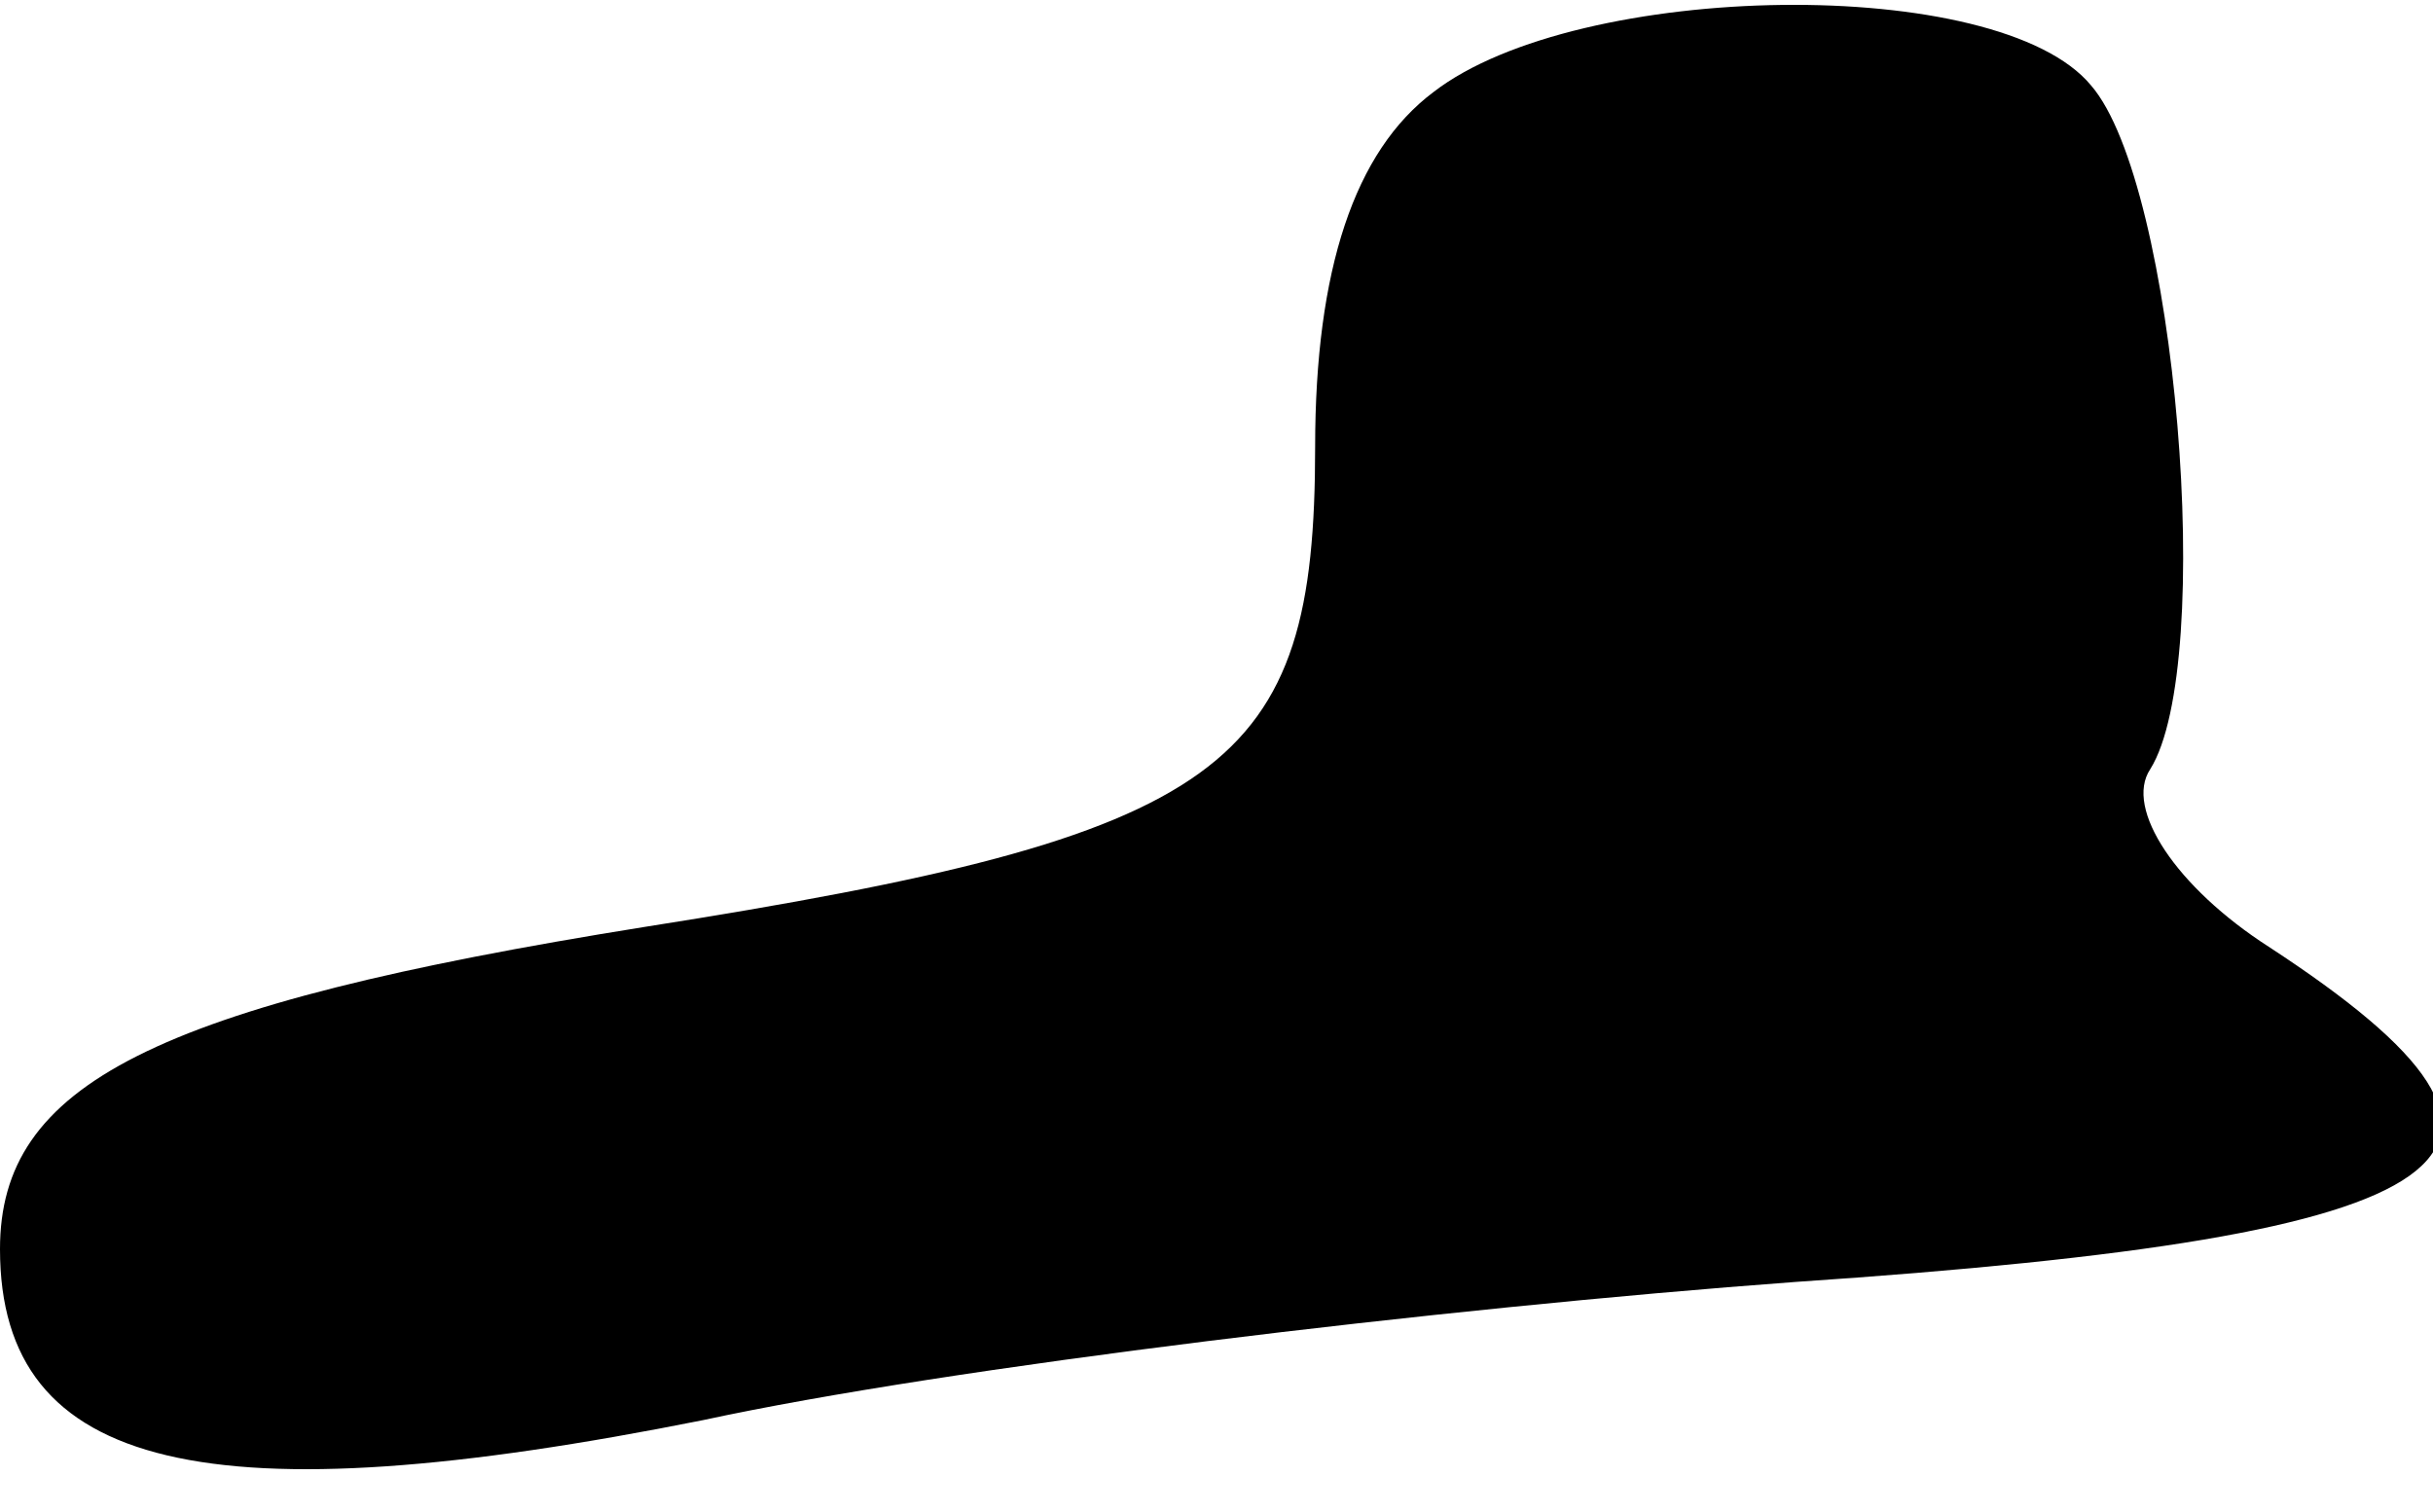 <?xml version="1.0" standalone="no"?>
<!DOCTYPE svg PUBLIC "-//W3C//DTD SVG 20010904//EN"
 "http://www.w3.org/TR/2001/REC-SVG-20010904/DTD/svg10.dtd">
<svg version="1.0" xmlns="http://www.w3.org/2000/svg"
 width="37pt" height="23pt" viewBox="0 0 37 23"
 preserveAspectRatio="xMidYMid meet">
<g transform="translate(0,23) scale(0.1,-0.1)"
fill="#000000" stroke="none">
<path fill="#000000" stroke="none" d="M218 216 c-12 -9 -18 -27 -18 -54 0
-49 -13 -59 -102 -73 -75 -12 -98 -24 -98 -49 0 -34 32 -41 107 -26 37 8 112
17 166 21 104 7 121 19 72 51 -14 9 -22 21 -18 27 10 16 4 89 -9 104 -14 17
-78 16 -100 -1z"/>
</g>
</svg>
